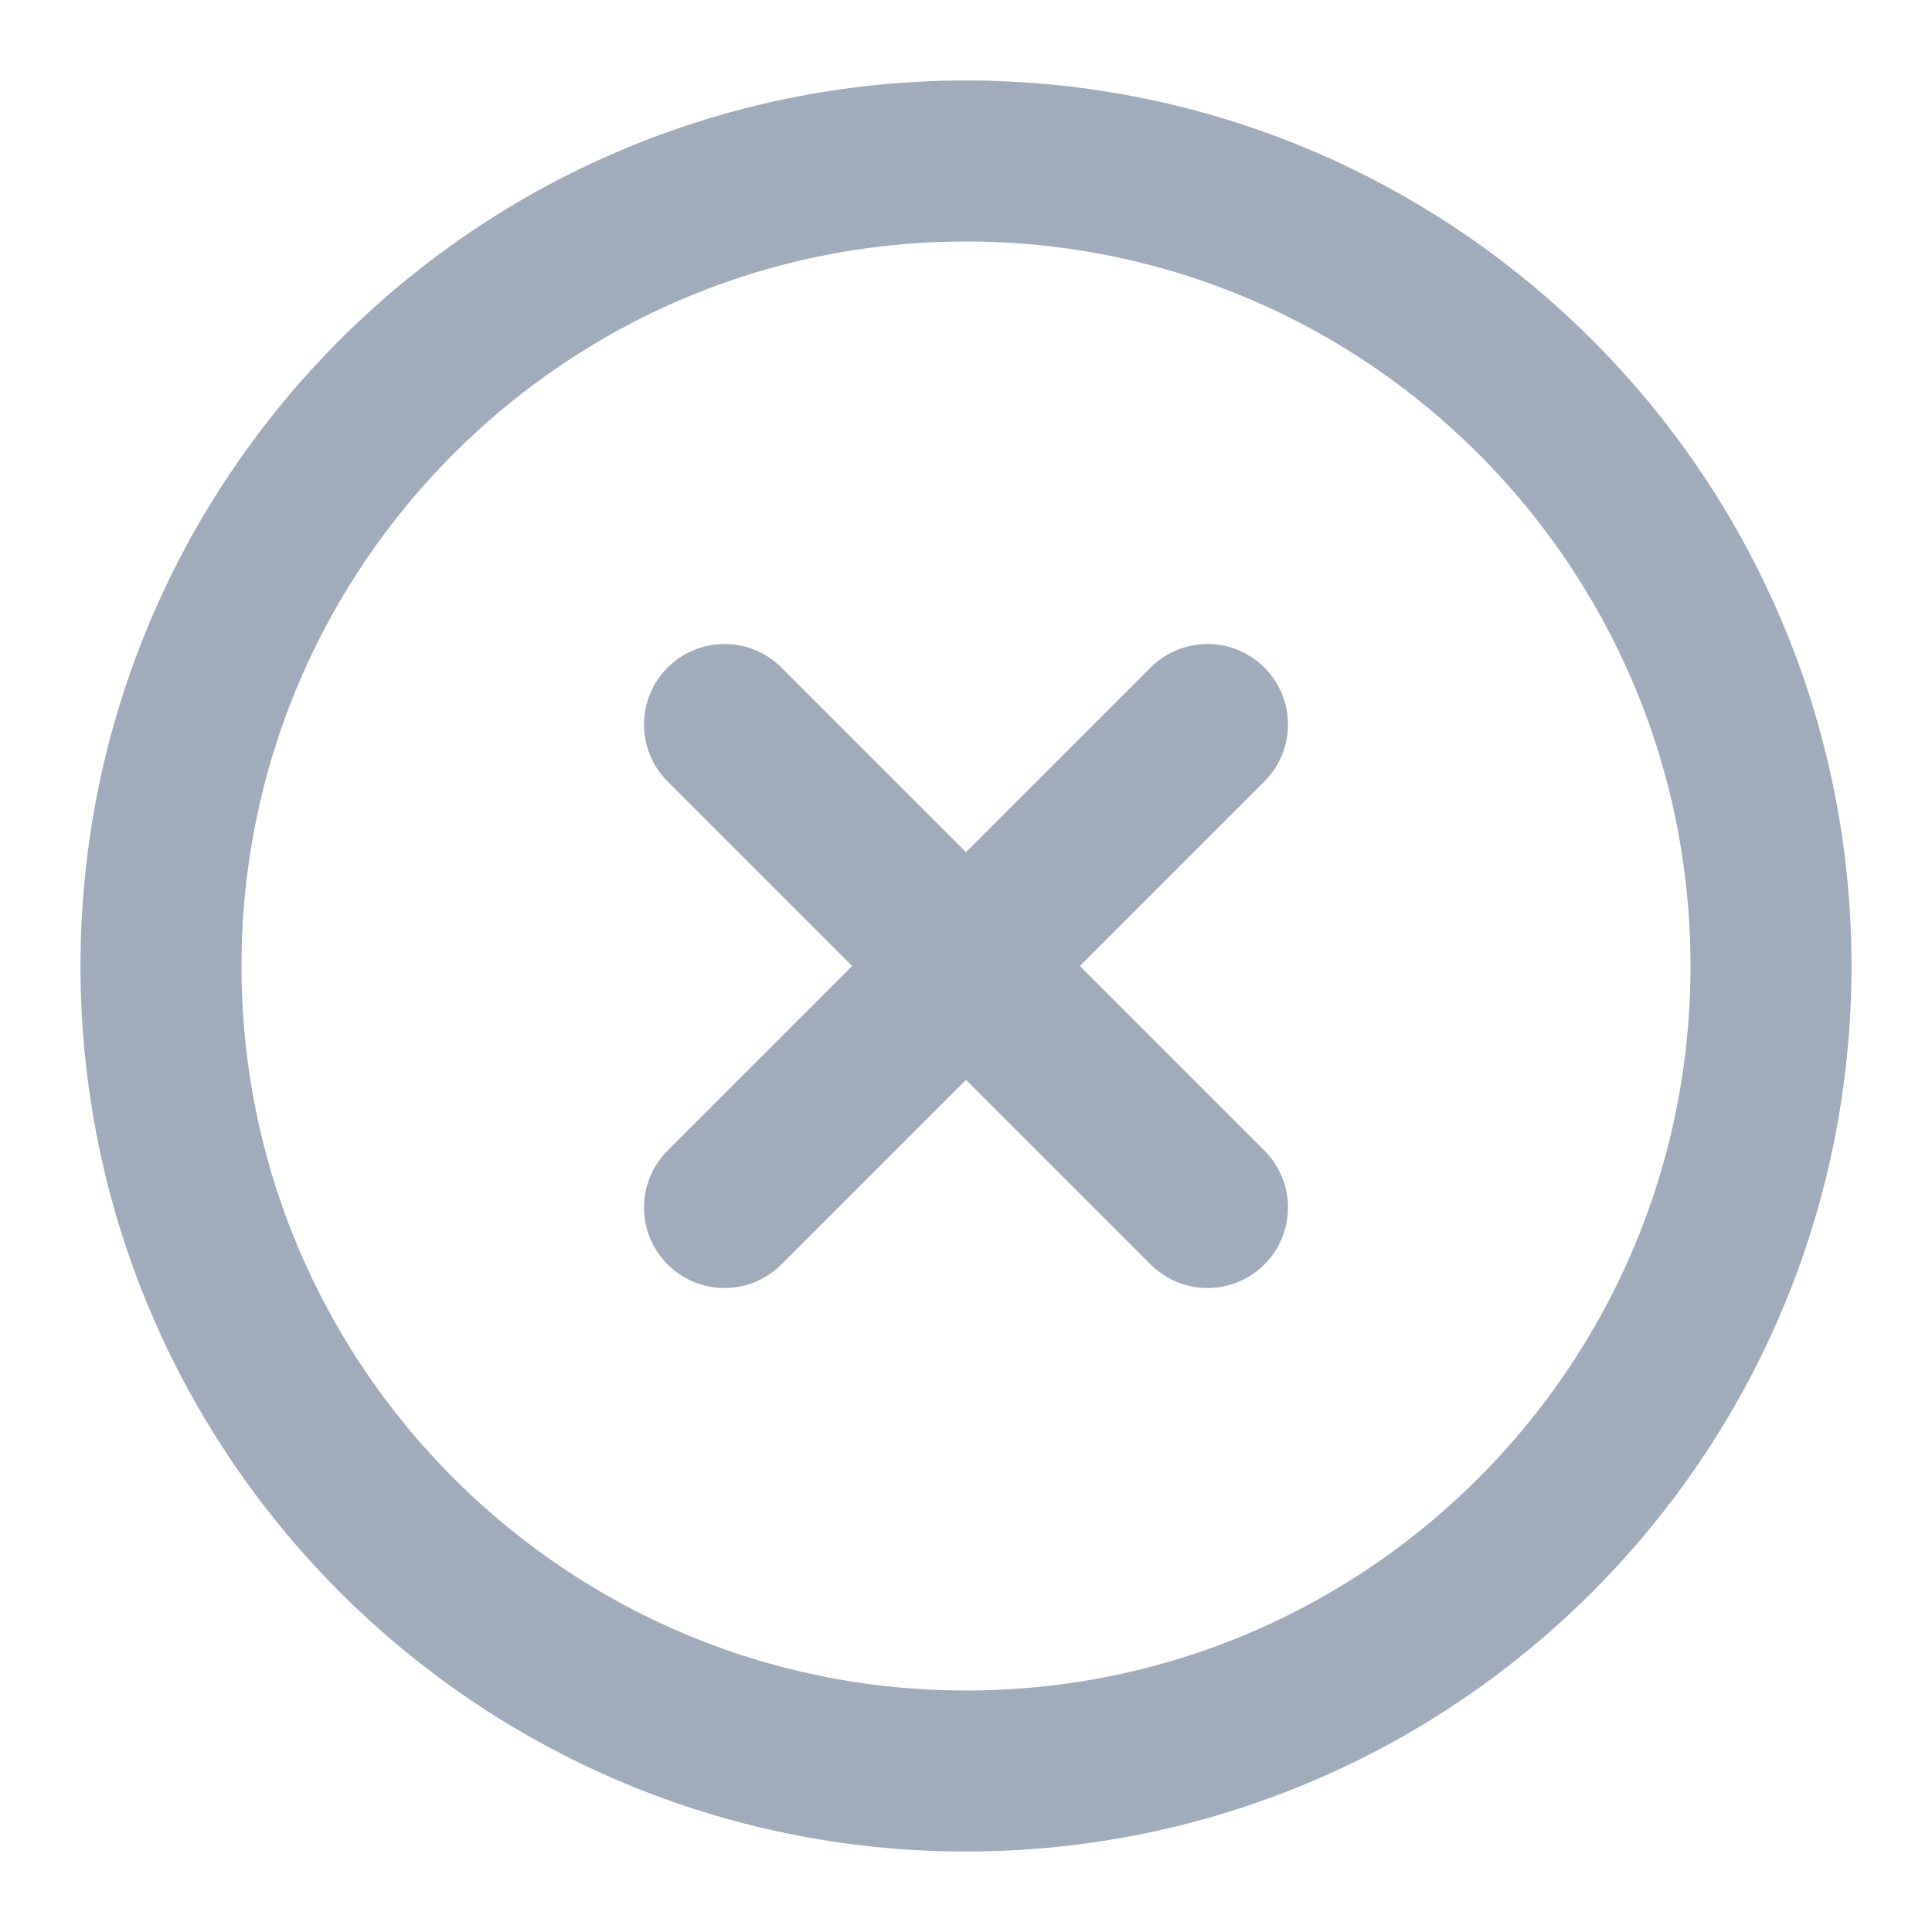 <svg width="24" height="24" viewBox="0 0 24 24" fill="none" xmlns="http://www.w3.org/2000/svg">
<path d="M12 22C17.523 22 22 17.523 22 12C22 6.477 17.523 2 12 2C6.477 2 2 6.477 2 12C2 17.523 6.477 22 12 22Z" stroke="#A0ABBB" stroke-width="2" stroke-linecap="round" stroke-linejoin="round"/>
<path d="M15 9L9 15" stroke="#A0ABBB" stroke-width="2" stroke-linecap="round" stroke-linejoin="round"/>
<path d="M9 9L15 15" stroke="#A0ABBB" stroke-width="2" stroke-linecap="round" stroke-linejoin="round"/>
</svg>
